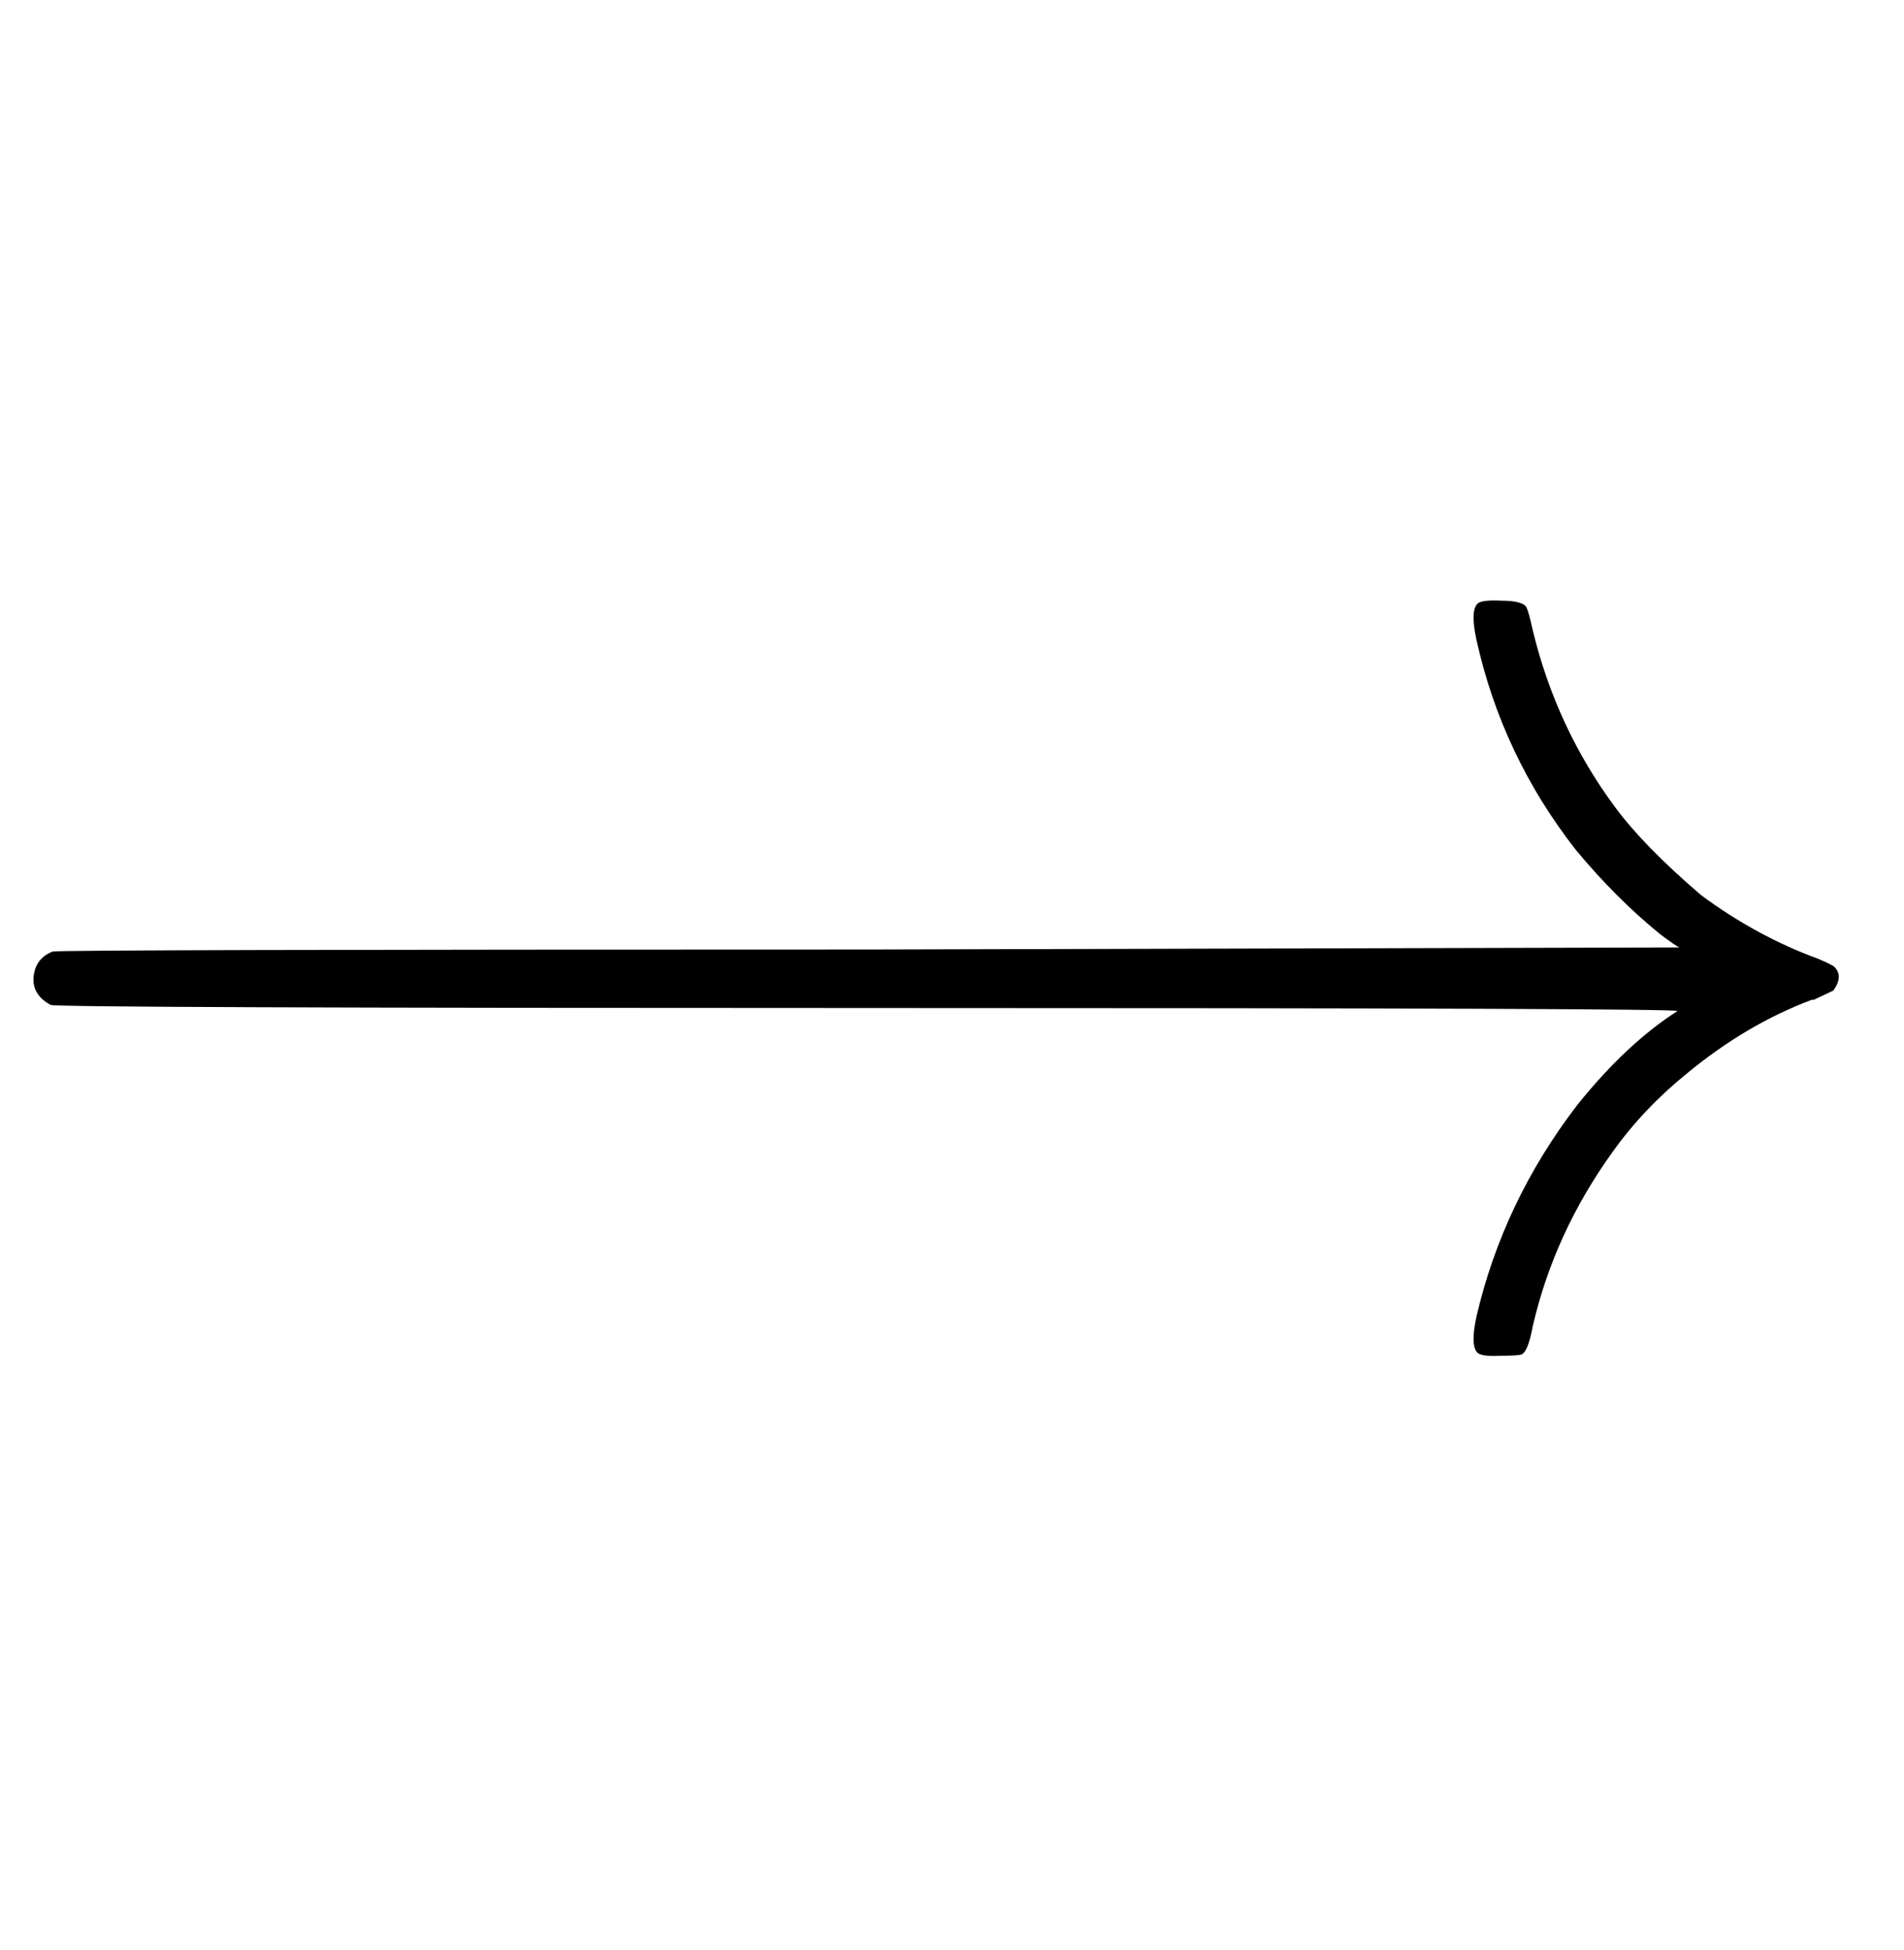 <svg width="42" height="43" viewBox="0 0 42 43" fill="none" xmlns="http://www.w3.org/2000/svg">
<path d="M33.812 29.246C33.737 29.653 33.647 29.864 33.541 29.88C33.465 29.895 33.322 29.902 33.111 29.902C32.824 29.917 32.651 29.895 32.59 29.834C32.485 29.729 32.477 29.465 32.568 29.042C32.96 27.353 33.699 25.799 34.785 24.381C35.509 23.476 36.249 22.782 37.003 22.299C37.048 22.254 31.097 22.232 19.15 22.232C7.203 22.232 1.191 22.209 1.116 22.164C0.784 21.983 0.671 21.719 0.776 21.372C0.837 21.191 0.965 21.062 1.161 20.987C1.252 20.957 7.255 20.942 19.172 20.942C31.059 20.912 37.018 20.896 37.048 20.896C37.003 20.881 36.859 20.783 36.618 20.602C35.969 20.074 35.351 19.456 34.763 18.747C33.677 17.359 32.945 15.813 32.568 14.108C32.477 13.686 32.485 13.422 32.59 13.316C32.651 13.256 32.824 13.233 33.111 13.248C33.443 13.248 33.631 13.301 33.677 13.407C33.707 13.467 33.752 13.633 33.812 13.905C34.159 15.338 34.763 16.635 35.623 17.797C36.045 18.37 36.678 19.018 37.523 19.742C38.338 20.346 39.198 20.814 40.103 21.145C40.314 21.236 40.435 21.296 40.465 21.326C40.601 21.462 40.593 21.636 40.442 21.847L40.012 22.05L39.967 22.05C39.002 22.413 38.081 22.956 37.206 23.68C36.573 24.193 36.03 24.766 35.577 25.399C34.718 26.591 34.129 27.873 33.812 29.246Z" fill="black"/>
</svg>
